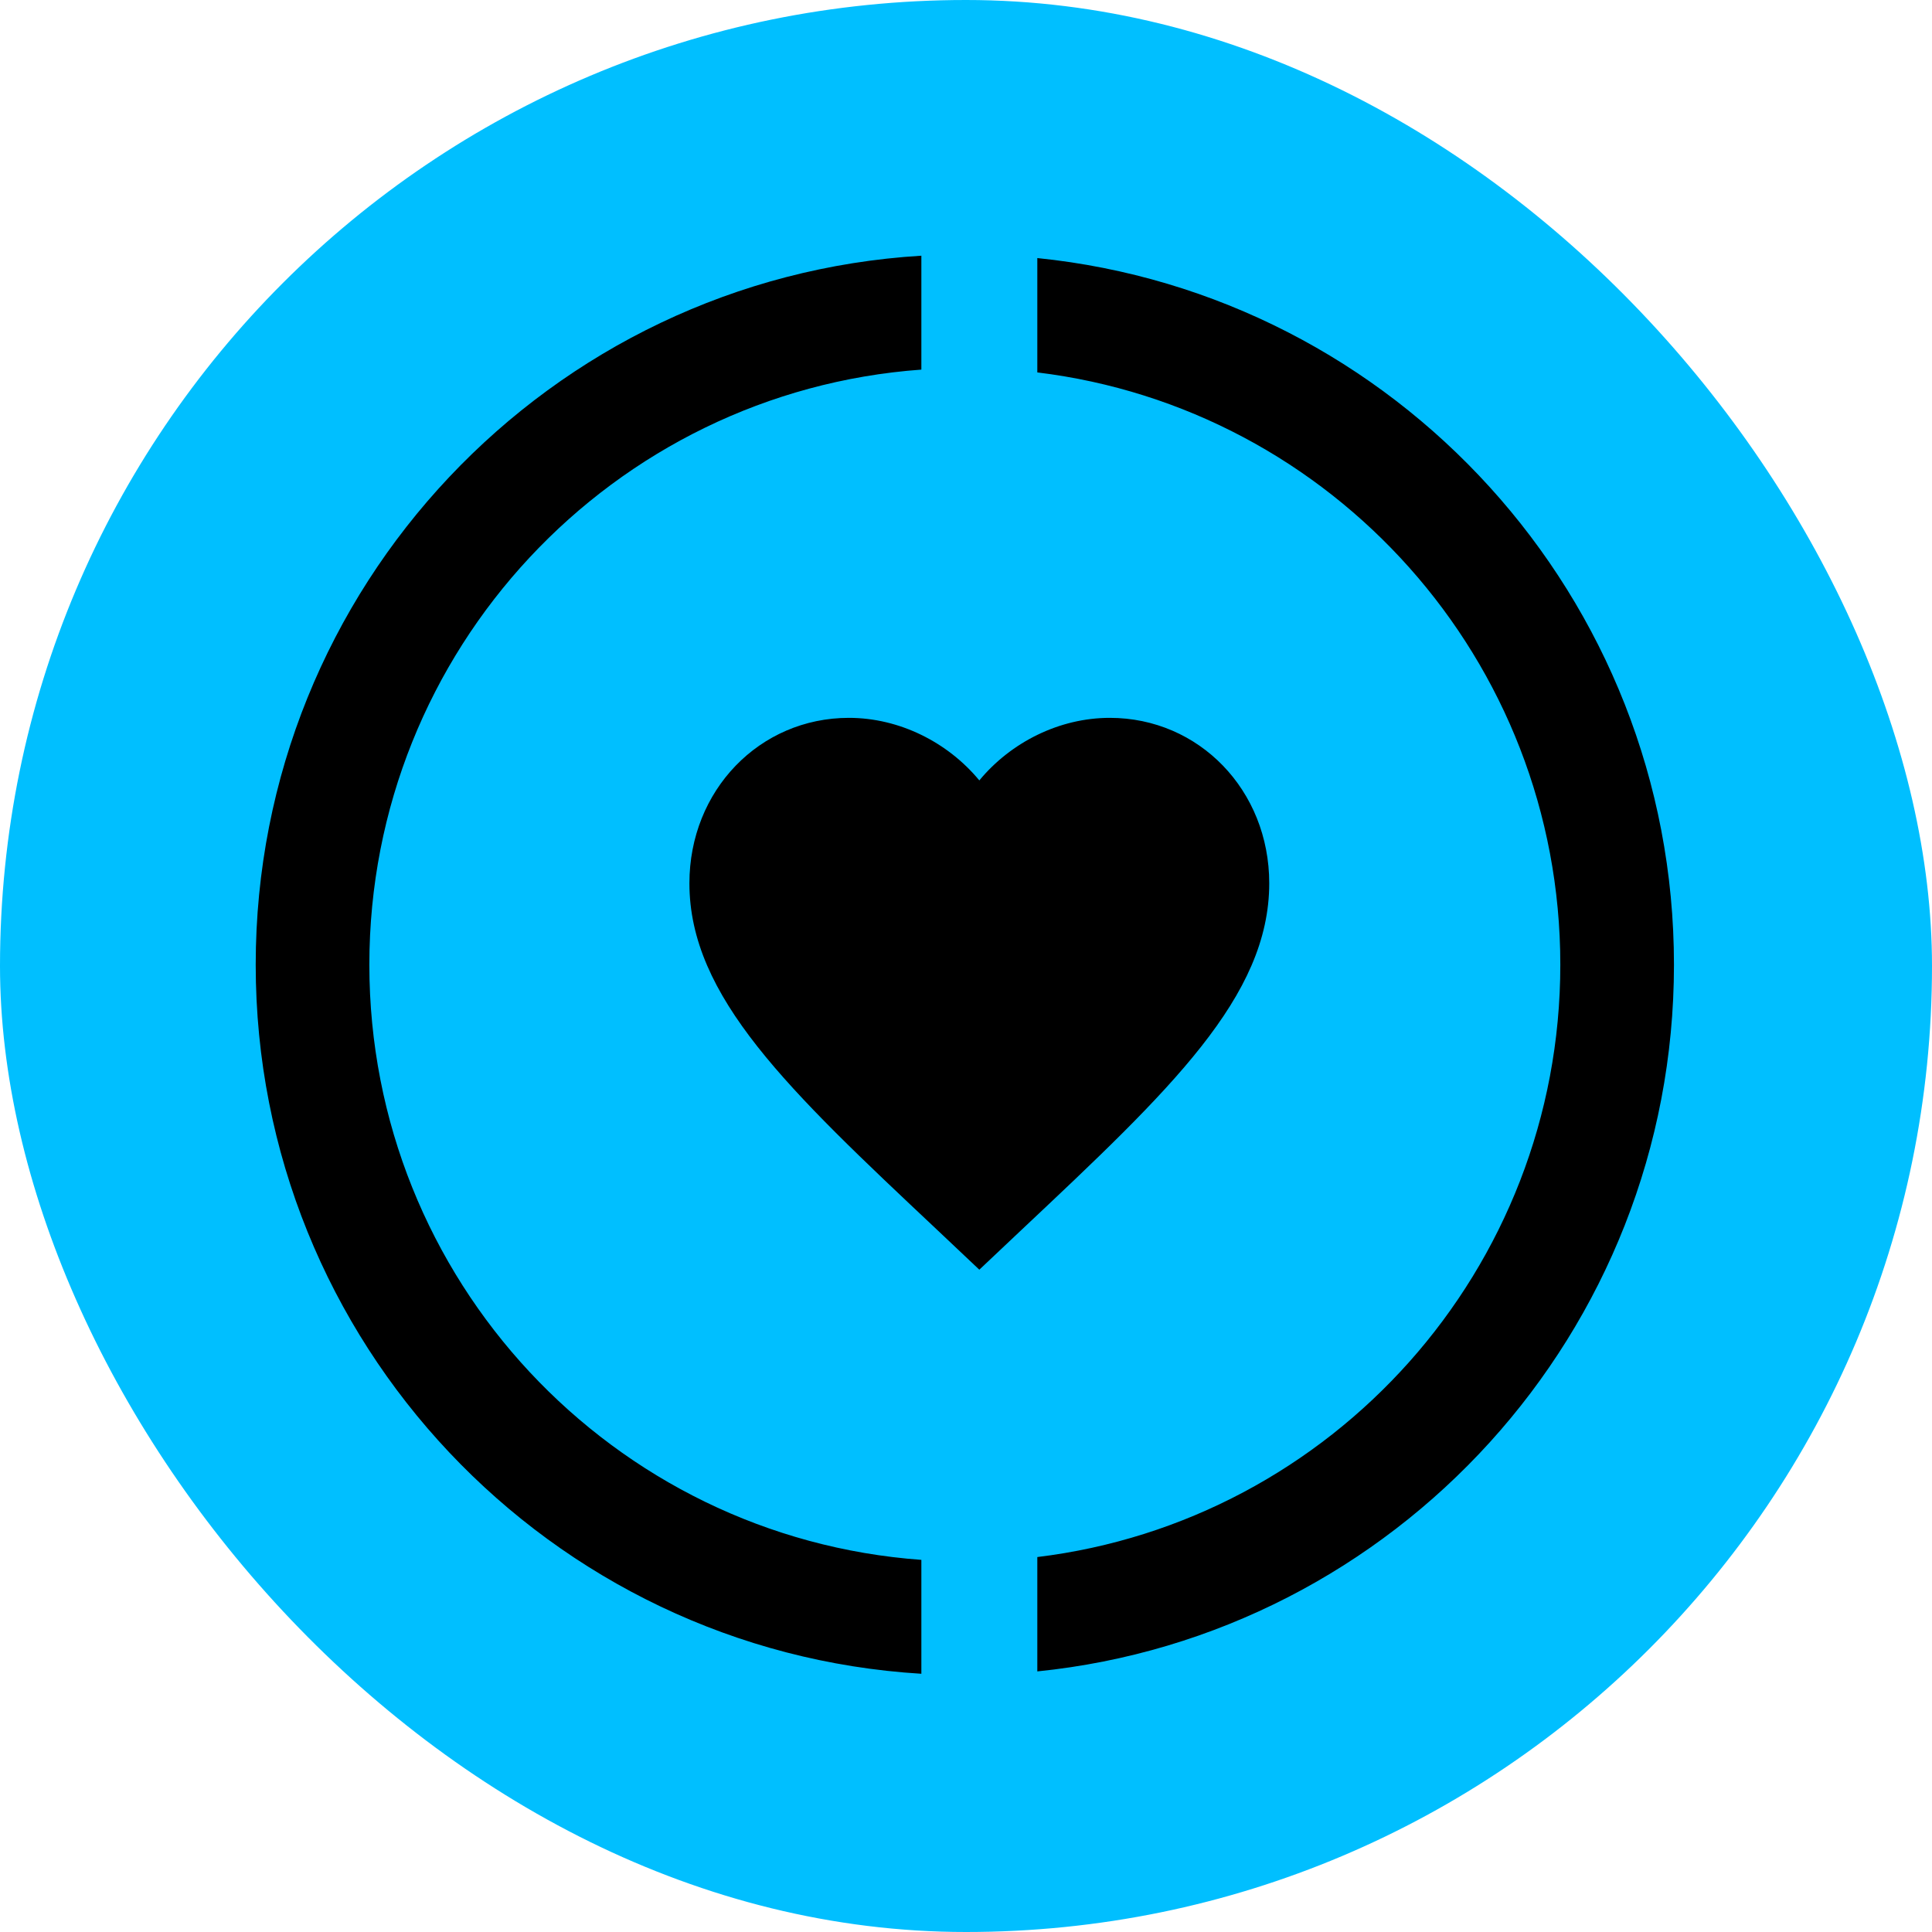 <svg width="68" height="68" viewBox="0 0 68 68" fill="none" xmlns="http://www.w3.org/2000/svg">
<rect width="68" height="68" rx="34" fill="#00BFFF"/>
<path d="M34.469 44.689L32.99 43.292C27.735 38.349 24.265 35.078 24.265 31.088C24.265 27.817 26.735 25.266 29.878 25.266C31.653 25.266 33.357 26.123 34.469 27.468C35.582 26.123 37.286 25.266 39.061 25.266C42.204 25.266 44.673 27.817 44.673 31.088C44.673 35.078 41.204 38.349 35.949 43.292L34.469 44.689Z" fill="black"/>
<path fill-rule="evenodd" clip-rule="evenodd" d="M32.429 9C19.354 9.792 9 20.665 9 33.955C9 47.245 19.354 58.118 32.429 58.911V54.902C21.571 54.116 13 45.042 13 33.955C13 22.869 21.571 13.794 32.429 13.009V9ZM36.51 54.803C46.88 53.542 54.918 44.692 54.918 33.955C54.918 23.219 46.88 14.369 36.51 13.108V9.083C49.099 10.363 58.918 21.013 58.918 33.955C58.918 46.898 49.099 57.548 36.51 58.828V54.803Z" fill="black"/>
</svg>
